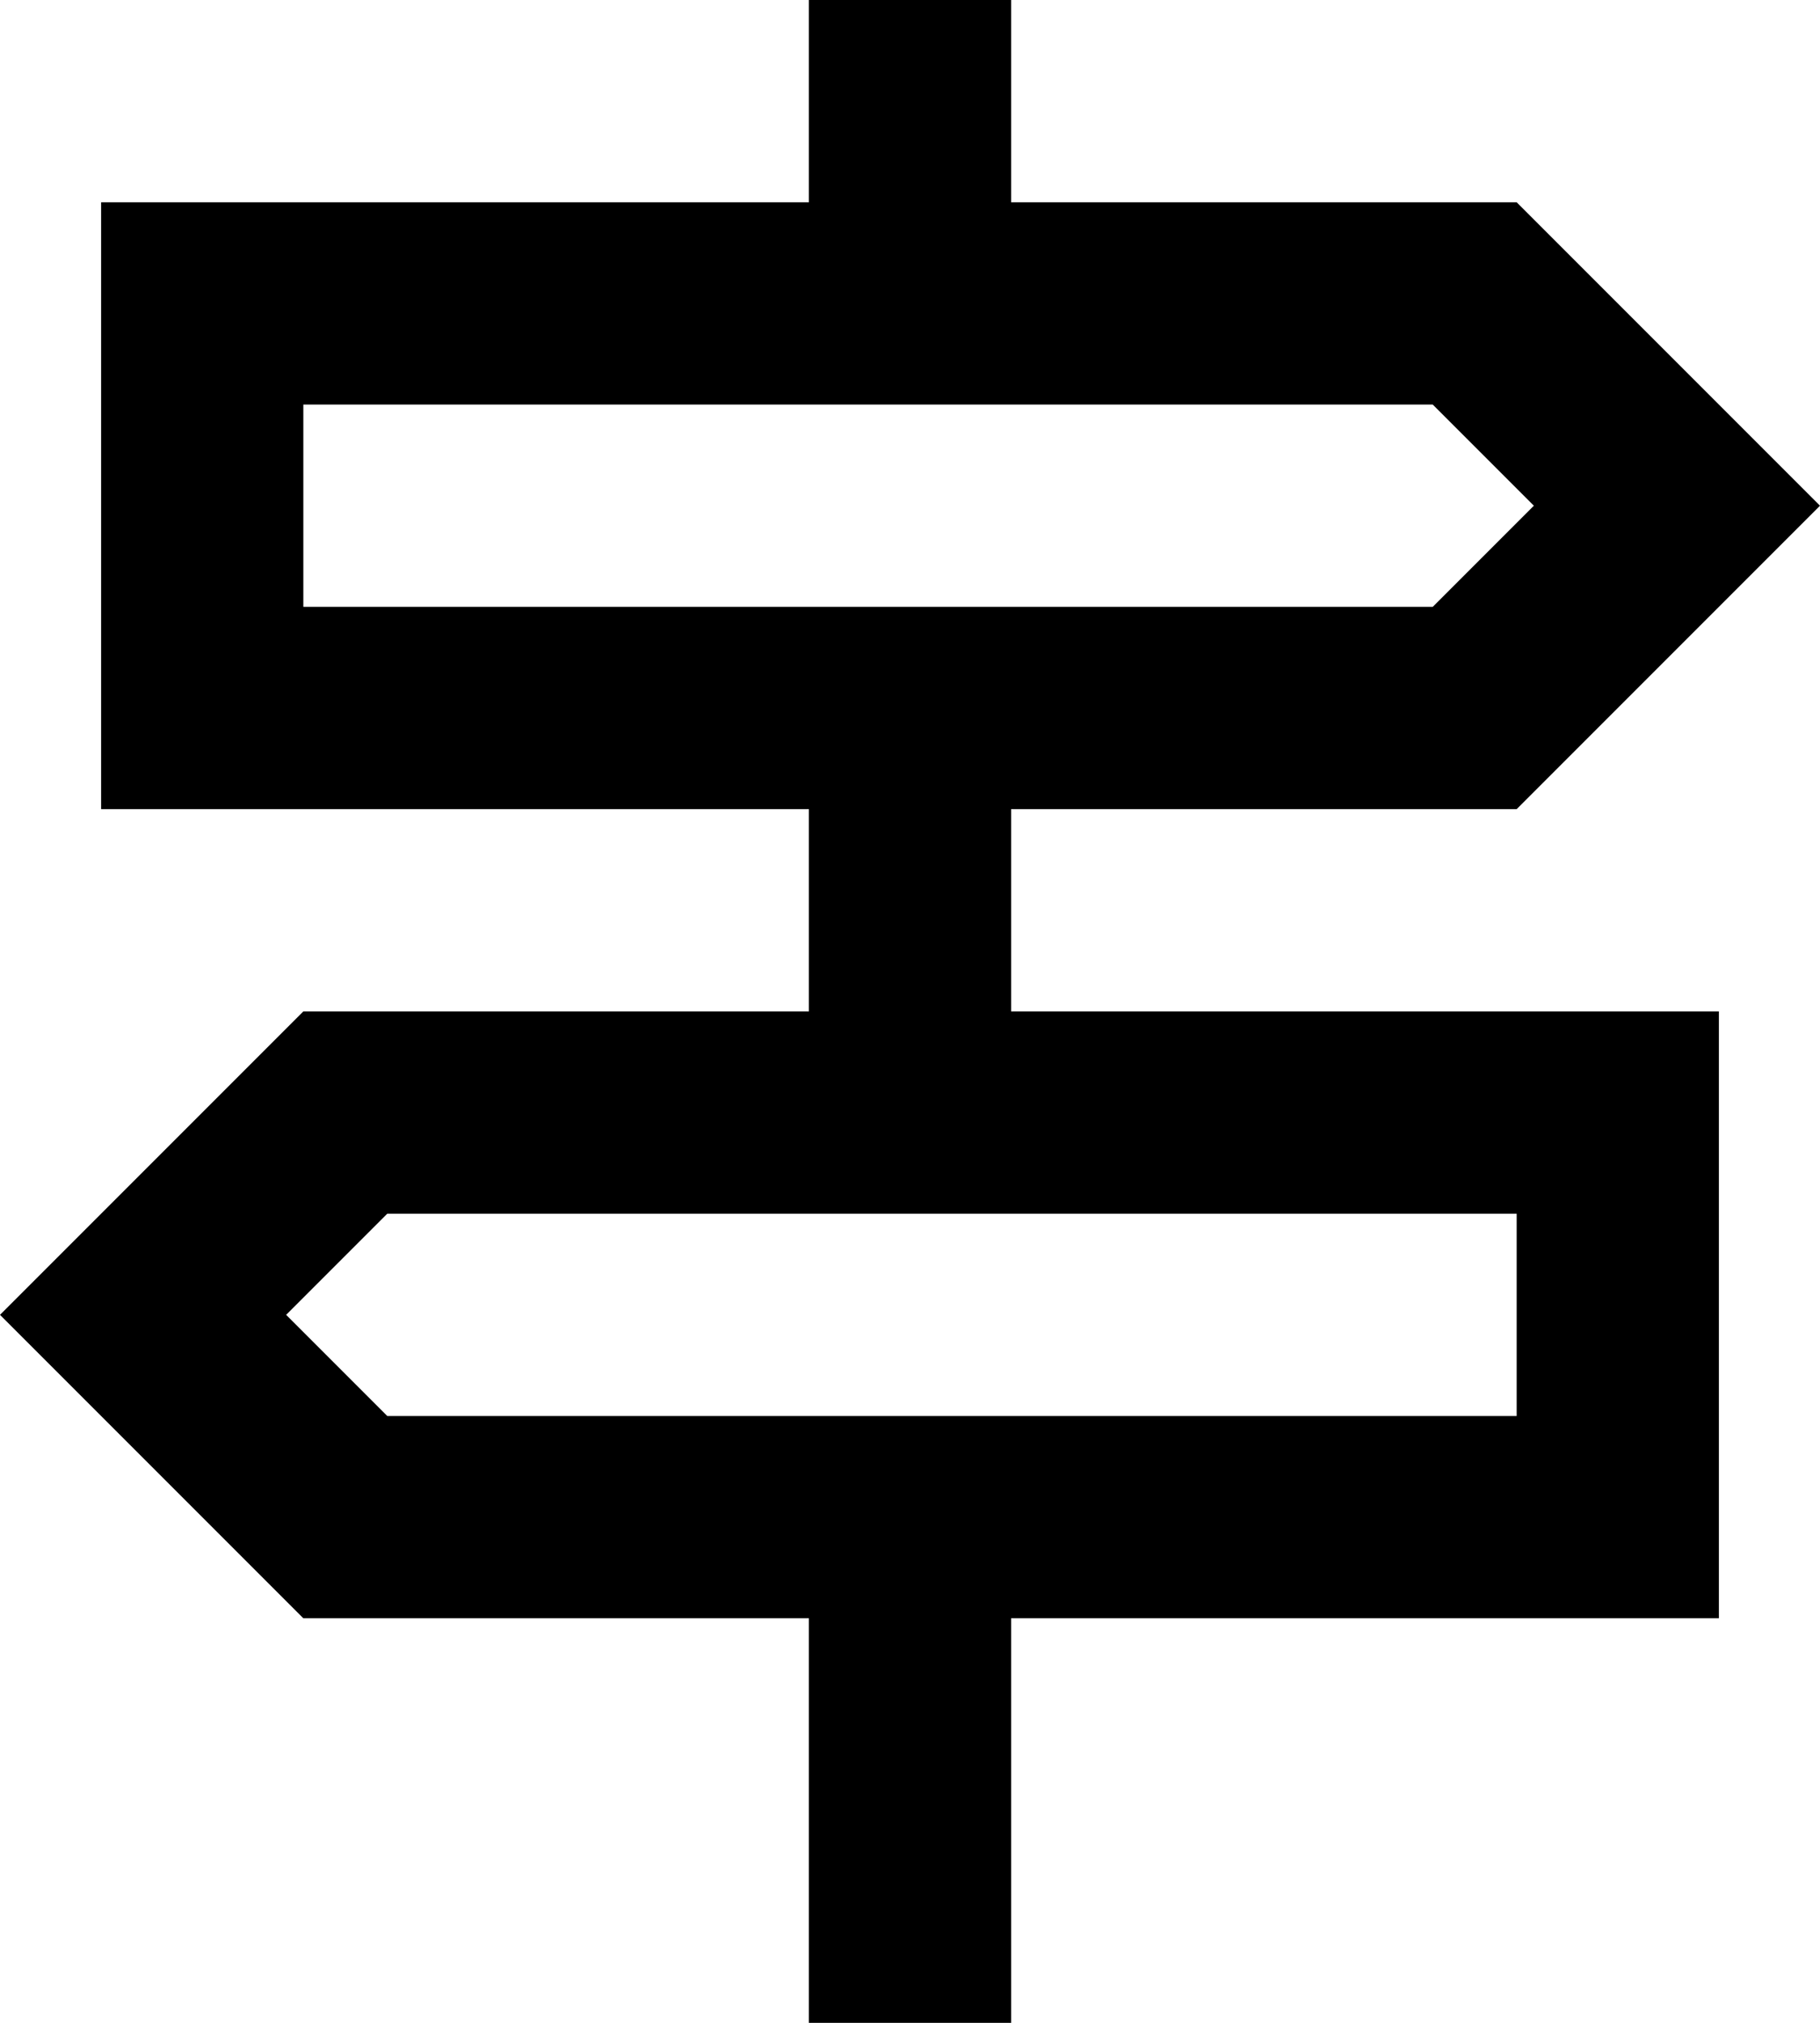 <svg width="18" height="20" viewBox="0 0 18 20" fill="none" xmlns="http://www.w3.org/2000/svg">
  <path
    d="M10 8H15L18 5L15 2H10V0H8V2H1V8H8V10H3L0 13L3 16H8V20H10V16H17V10H10V8ZM3 4H14.17L15.17 5L14.17 6H3V4ZM15 14H3.83L2.83 13L3.83 12H15V14Z"
    fill="black" />
</svg>